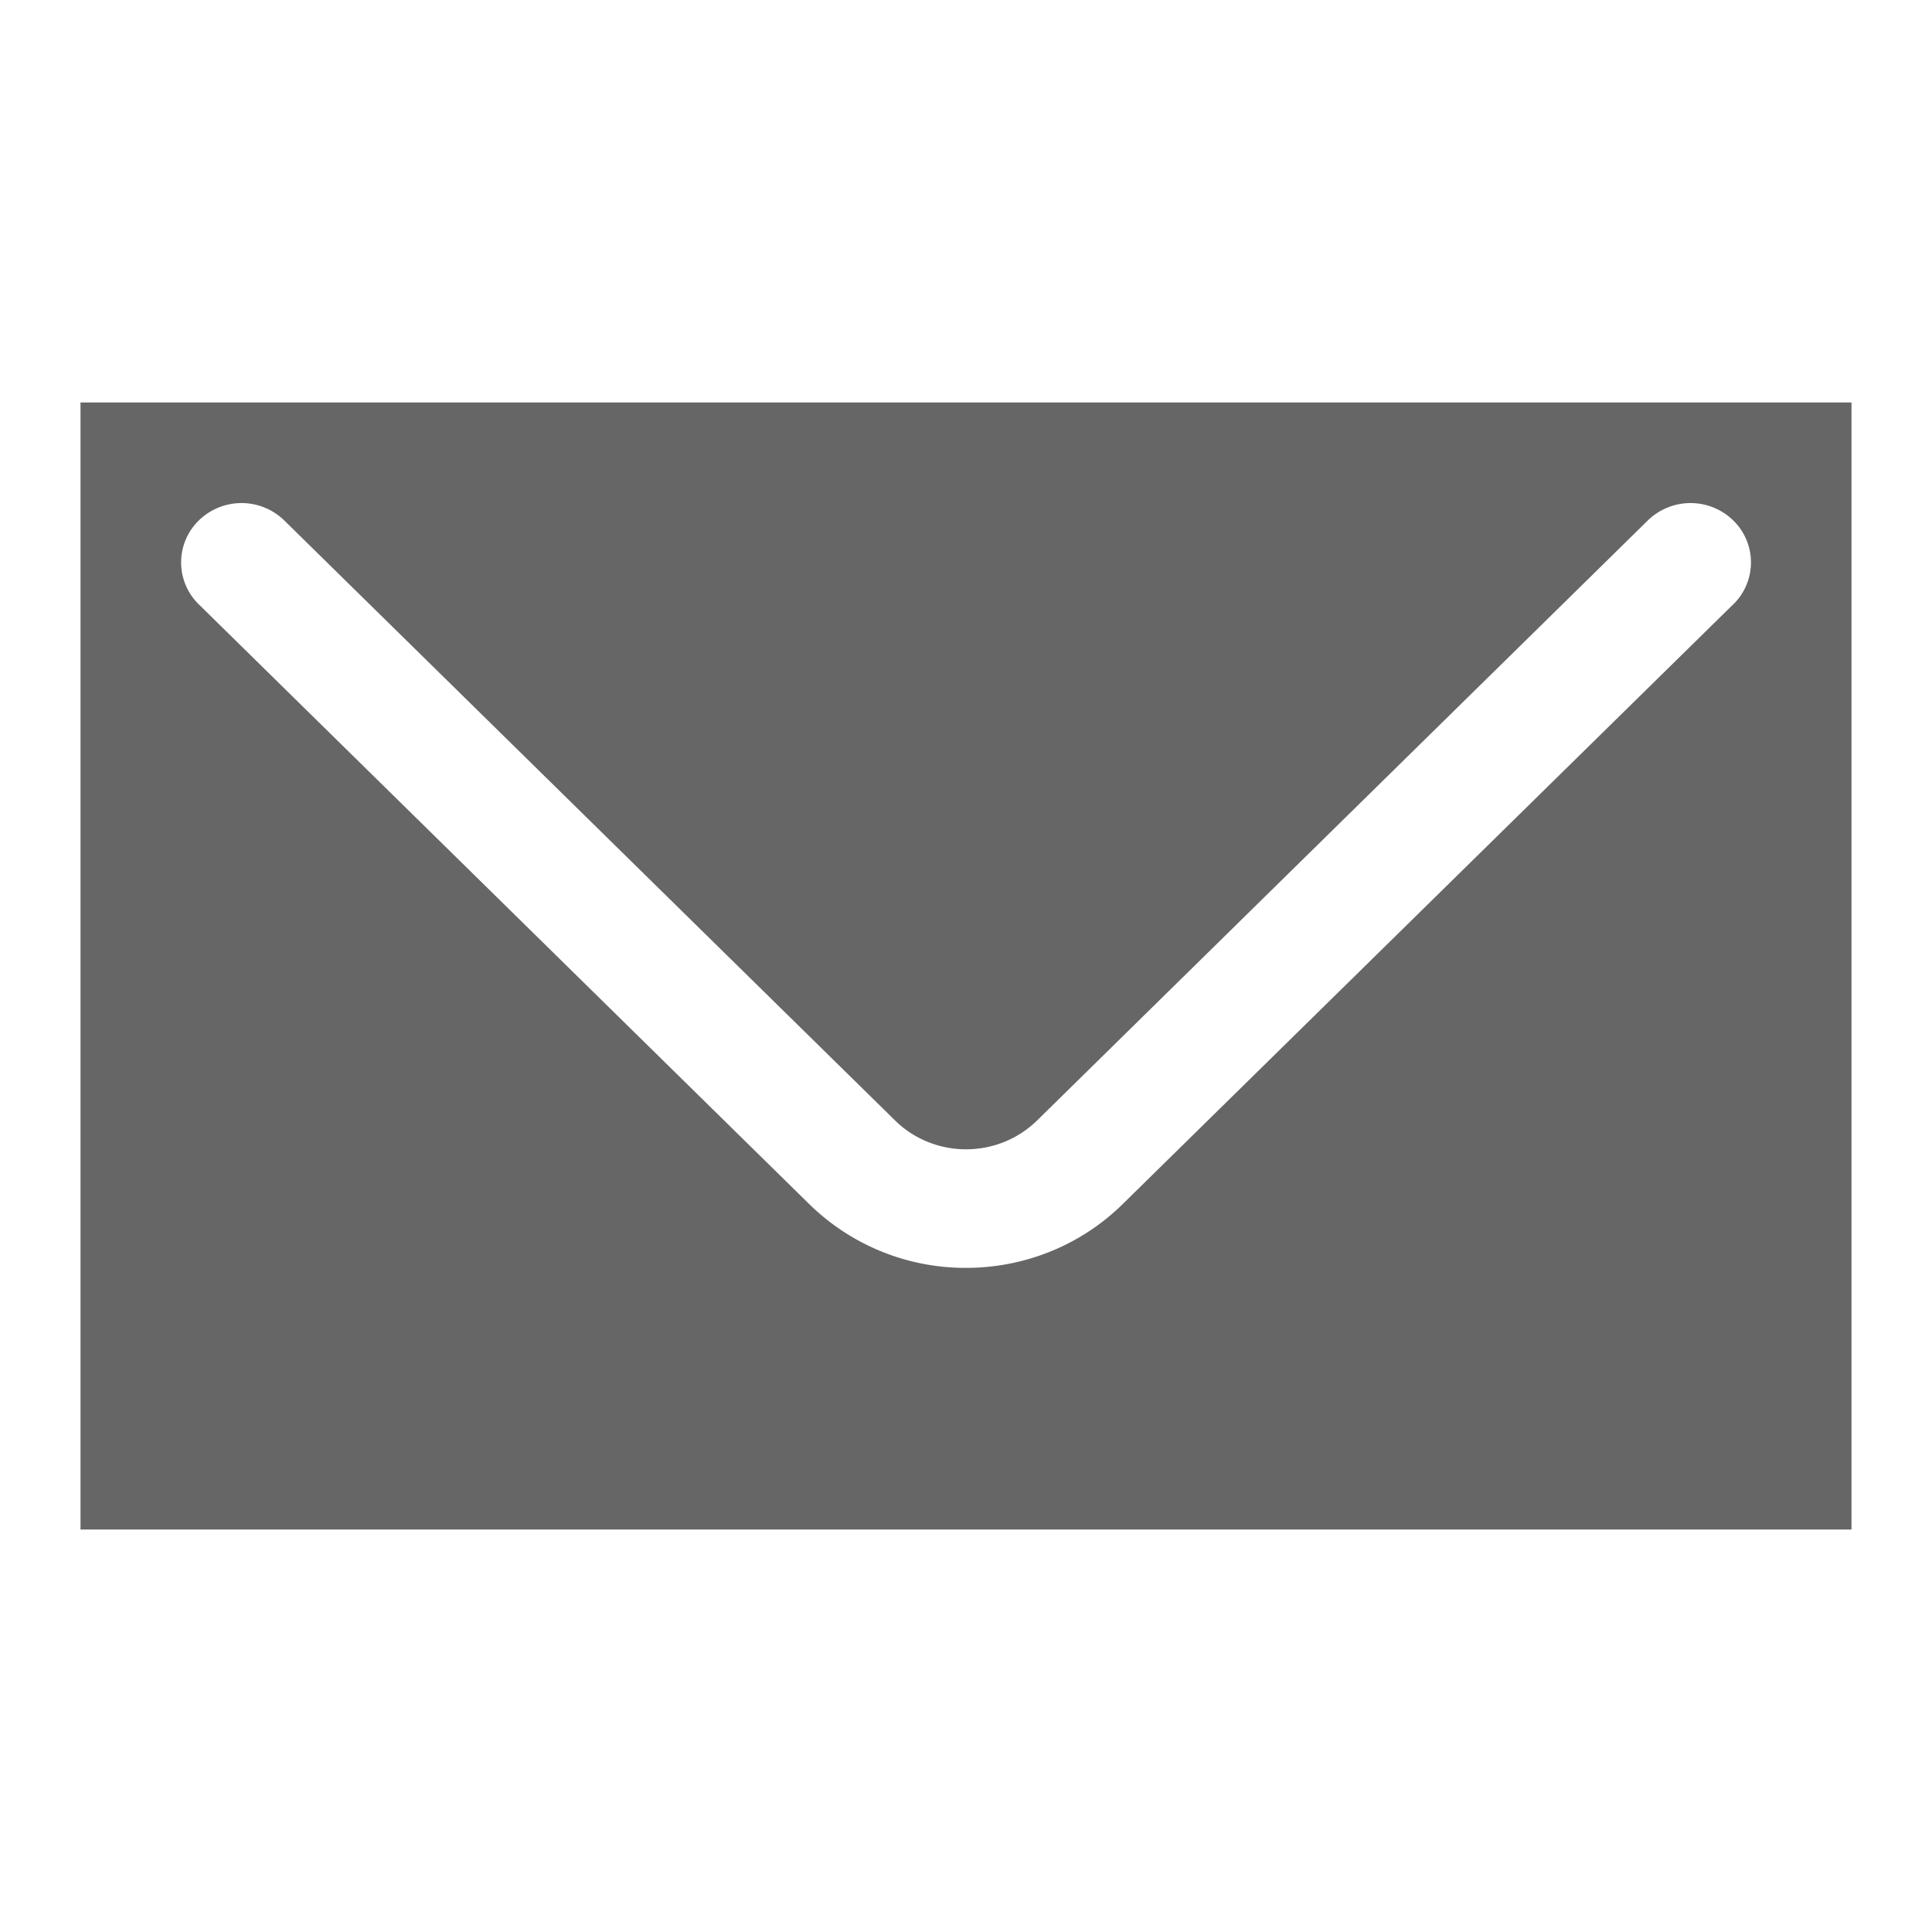 <svg width="24" height="24" xmlns="http://www.w3.org/2000/svg"><path d="M21.53 7.508l-7.586 7.452c-.536.526-1.24.79-1.944.79a2.77 2.77 0 0 1-1.945-.79L2.47 7.508a.728.728 0 0 1 0-1.043.76.76 0 0 1 1.061 0l7.586 7.452c.487.48 1.28.48 1.768 0l7.585-7.452a.76.76 0 0 1 1.061 0 .728.728 0 0 1 0 1.043zM1 19h22V5H1v14z" fill="#666" fill-rule="evenodd"/></svg>
